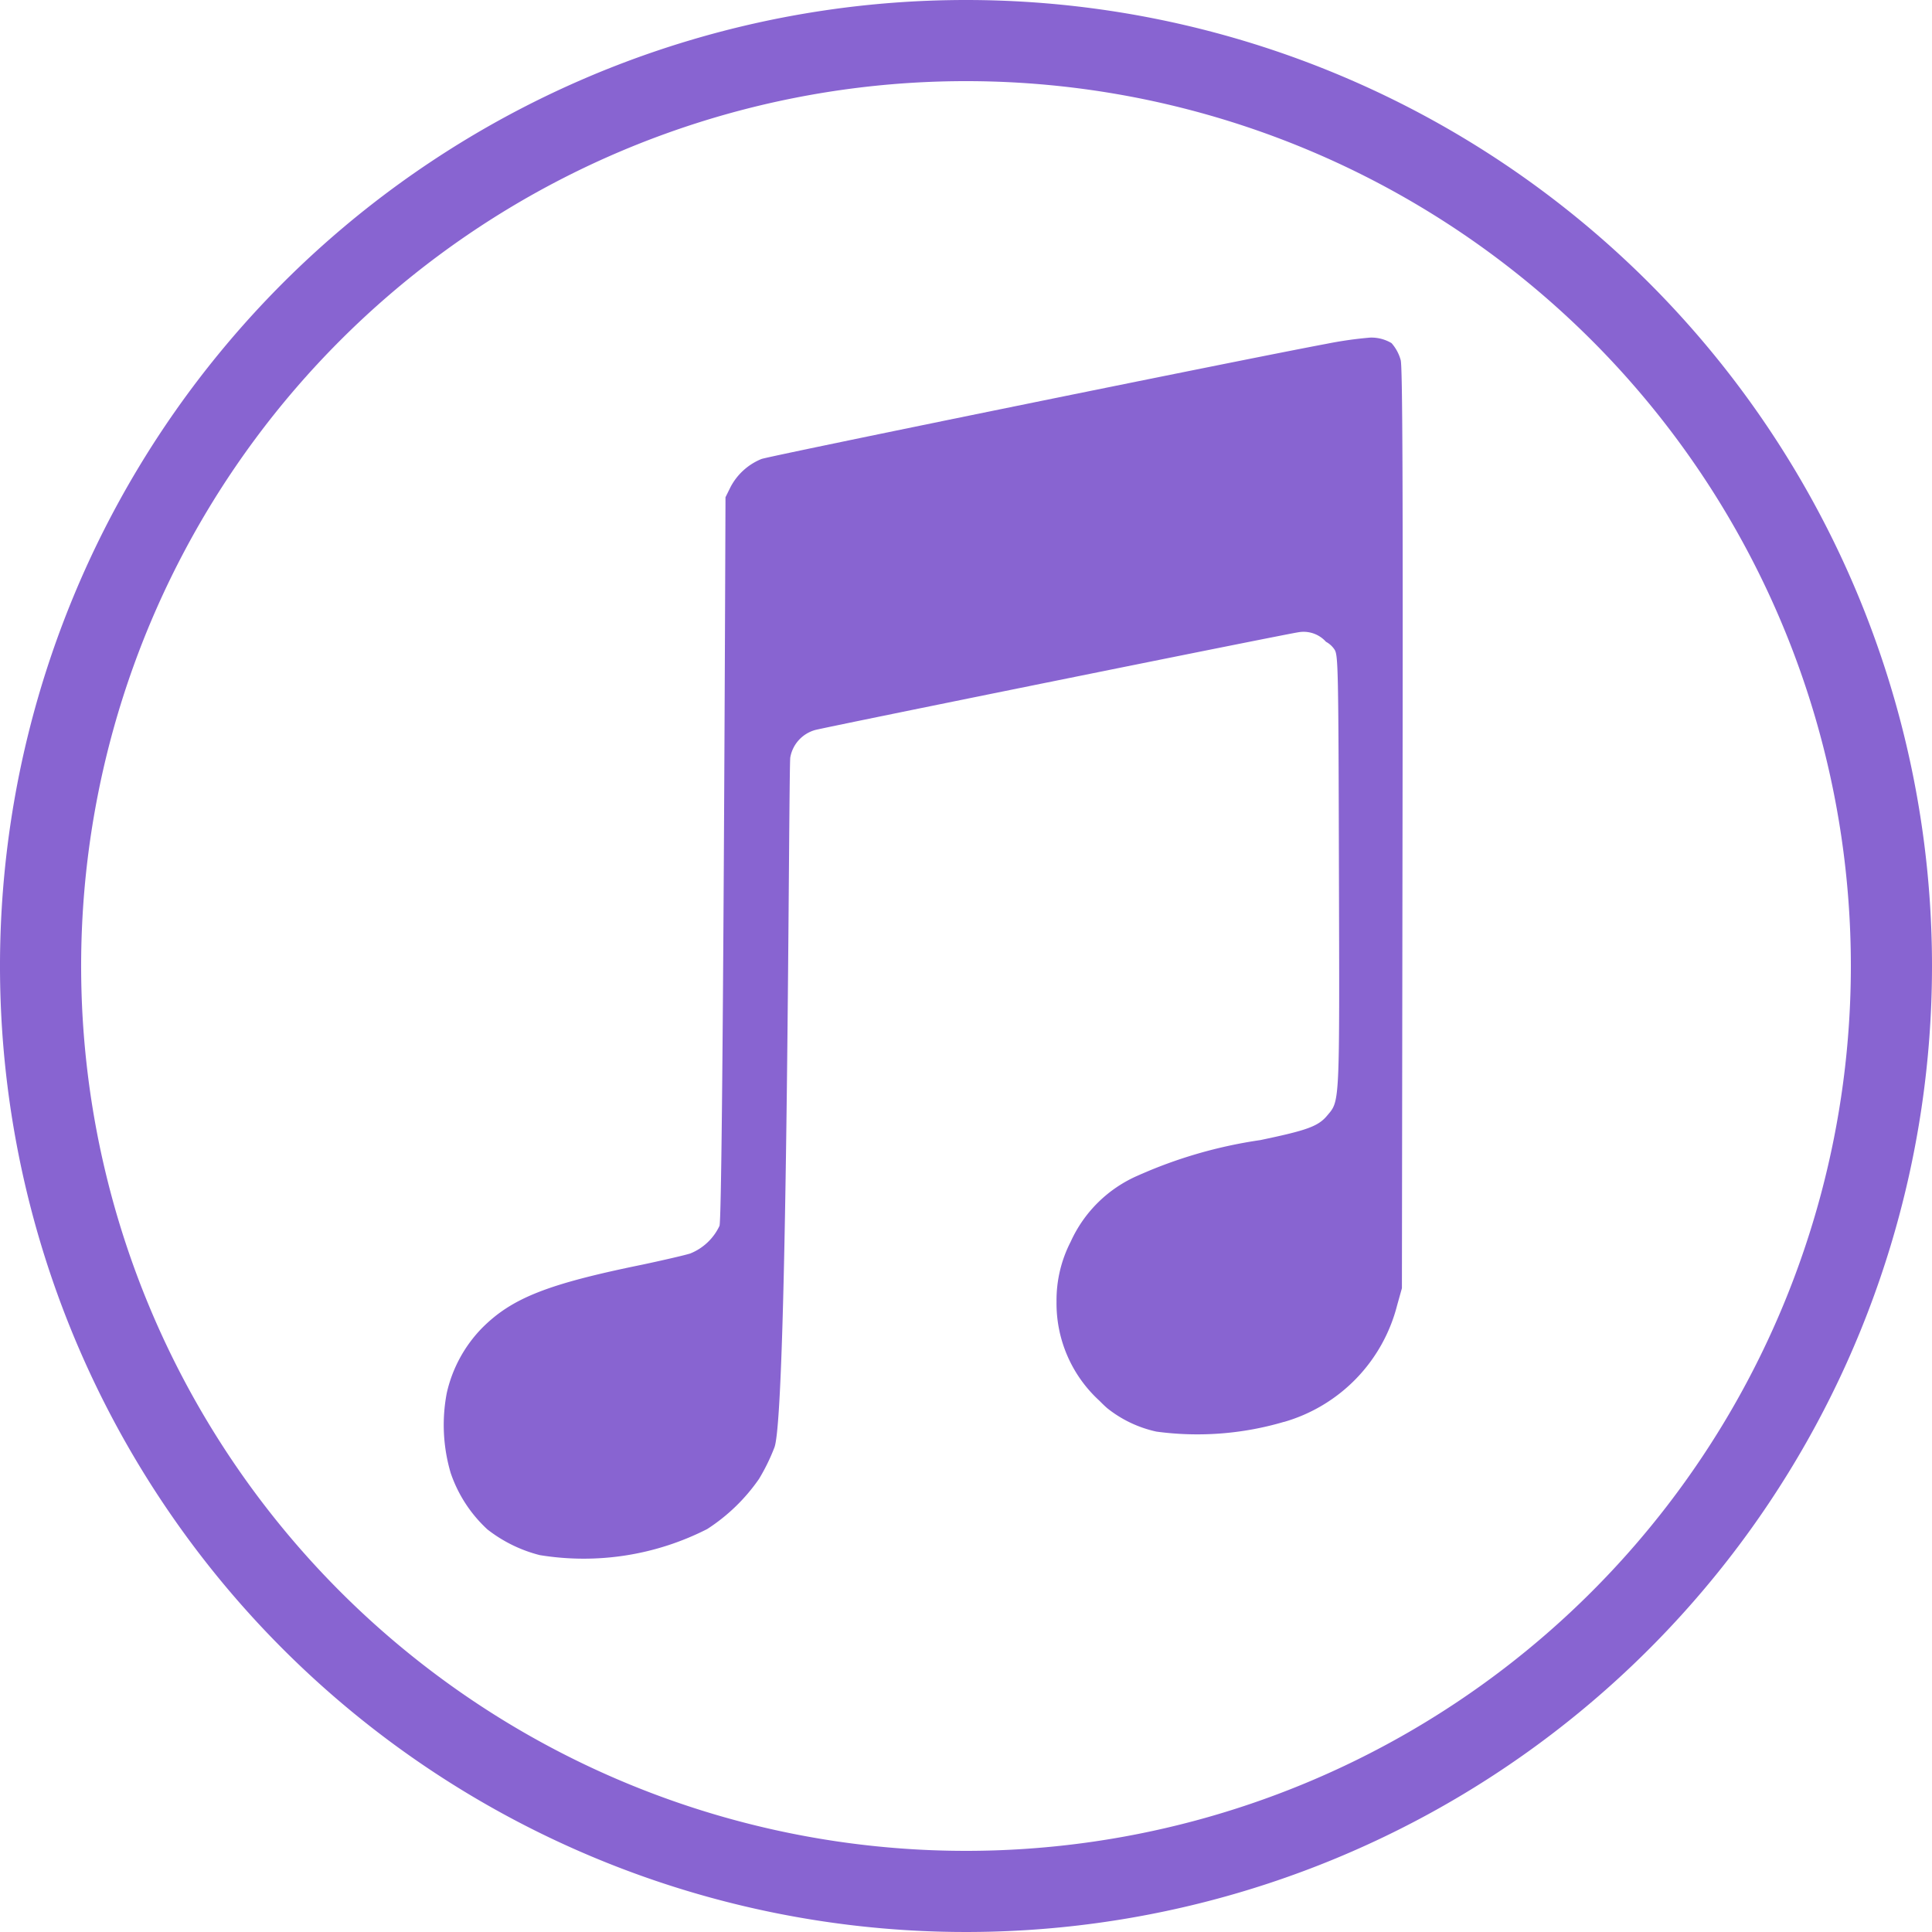 <svg id="itunes_2_" data-name="itunes (2)" xmlns="http://www.w3.org/2000/svg" width="35" height="35" viewBox="0 0 35 35">
  <path id="Path_8810" data-name="Path 8810" d="M17.5,0A17.5,17.5,0,1,0,35,17.5,17.5,17.5,0,0,0,17.5,0Zm0,33.53A16.03,16.03,0,1,1,33.53,17.5,16.03,16.03,0,0,1,17.5,33.53Zm0,0" fill="#8864d1"/>
  <path id="Path_8811" data-name="Path 8811" d="M132.823,109.048a2.96,2.96,0,0,0,2.05-2.112l.087-.311.011-8.329c.009-6.237,0-8.368-.033-8.484a.774.774,0,0,0-.166-.308.714.714,0,0,0-.387-.1,6.963,6.963,0,0,0-.788.112c-1.464.273-10.092,2.032-10.239,2.087a1.1,1.1,0,0,0-.561.509l-.091.184s-.043,13.055-.109,13.2a.993.993,0,0,1-.529.5c-.1.032-.483.12-.857.2-1.731.353-2.374.607-2.918,1.153a2.455,2.455,0,0,0-.637,1.178,3.075,3.075,0,0,0,.072,1.447,2.472,2.472,0,0,0,.665,1.021,2.567,2.567,0,0,0,.947.465,4.929,4.929,0,0,0,3.035-.472,3.35,3.35,0,0,0,.937-.906,3.568,3.568,0,0,0,.281-.574c.247-.657.255-12.352.287-12.5a.629.629,0,0,1,.45-.495c.207-.056,8.516-1.737,8.749-1.77a.545.545,0,0,1,.506.172.427.427,0,0,1,.153.139c.067.1.072.306.081,4.009.012,4.262.017,4.162-.21,4.431-.164.2-.37.271-1.215.448a8.4,8.4,0,0,0-2.216.642,2.374,2.374,0,0,0-1.219,1.2,2.313,2.313,0,0,0-.256,1.085,2.388,2.388,0,0,0,.774,1.792c.049.049.1.1.146.139a2.165,2.165,0,0,0,.89.423,5.541,5.541,0,0,0,2.308-.176Zm0,0" transform="translate(-109.563 -83.288)" fill="#8864d1"/>
</svg>
